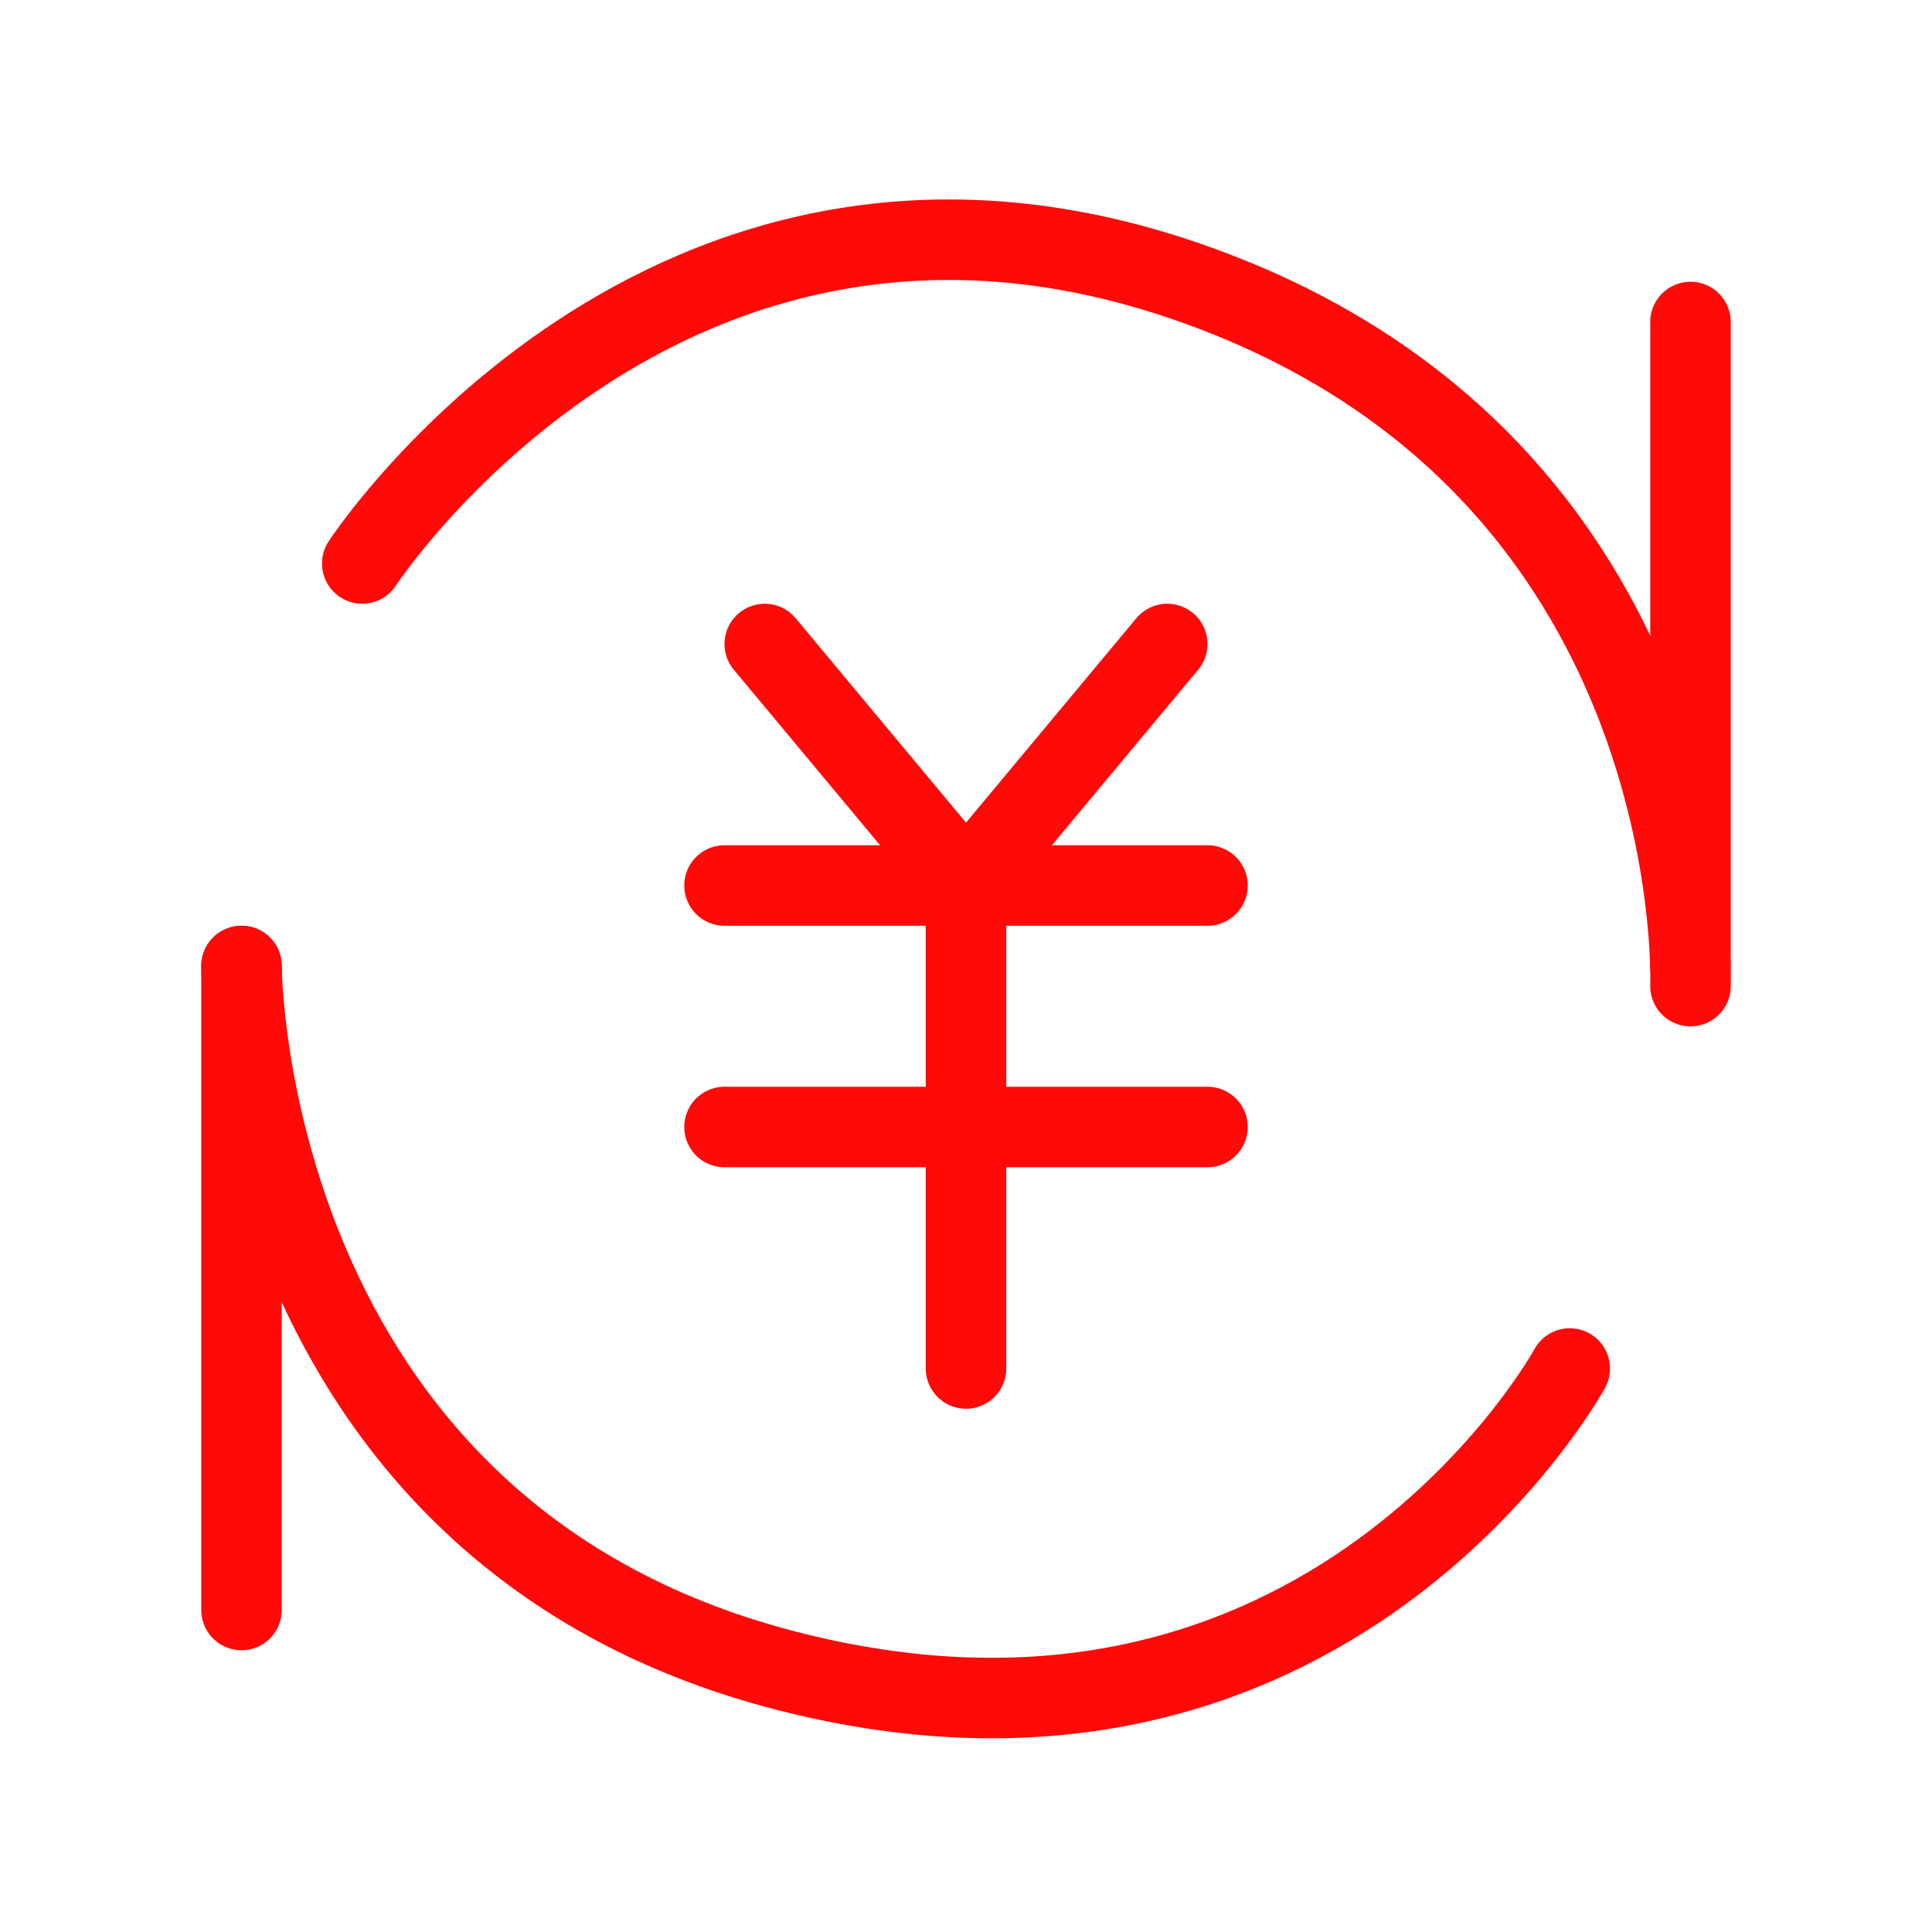 <?xml version="1.0" encoding="UTF-8"?><svg width="24" height="24" viewBox="0 0 48 48" fill="none" xmlns="http://www.w3.org/2000/svg"><path d="M19 16L24 22L29 16" stroke="#FF0909" stroke-width="2" stroke-linecap="round" stroke-linejoin="round"/><path d="M9 14C9 14 16.5 2.5 29.5 7C42.5 11.5 42 24.5 42 24.5" stroke="#FF0909" stroke-width="2" stroke-linecap="round" stroke-linejoin="round"/><path d="M39 34C39 34 33 45 19.5 41.5C6 38 6 24 6 24" stroke="#FF0909" stroke-width="2" stroke-linecap="round" stroke-linejoin="round"/><path d="M42 8V24" stroke="#FF0909" stroke-width="2" stroke-linecap="round" stroke-linejoin="round"/><path d="M6 24L6 40" stroke="#FF0909" stroke-width="2" stroke-linecap="round" stroke-linejoin="round"/><path d="M18 28H30" stroke="#FF0909" stroke-width="2" stroke-linecap="round" stroke-linejoin="round"/><path d="M18 22H30" stroke="#FF0909" stroke-width="2" stroke-linecap="round" stroke-linejoin="round"/><path d="M24 22V34" stroke="#FF0909" stroke-width="2" stroke-linecap="round" stroke-linejoin="round"/></svg>